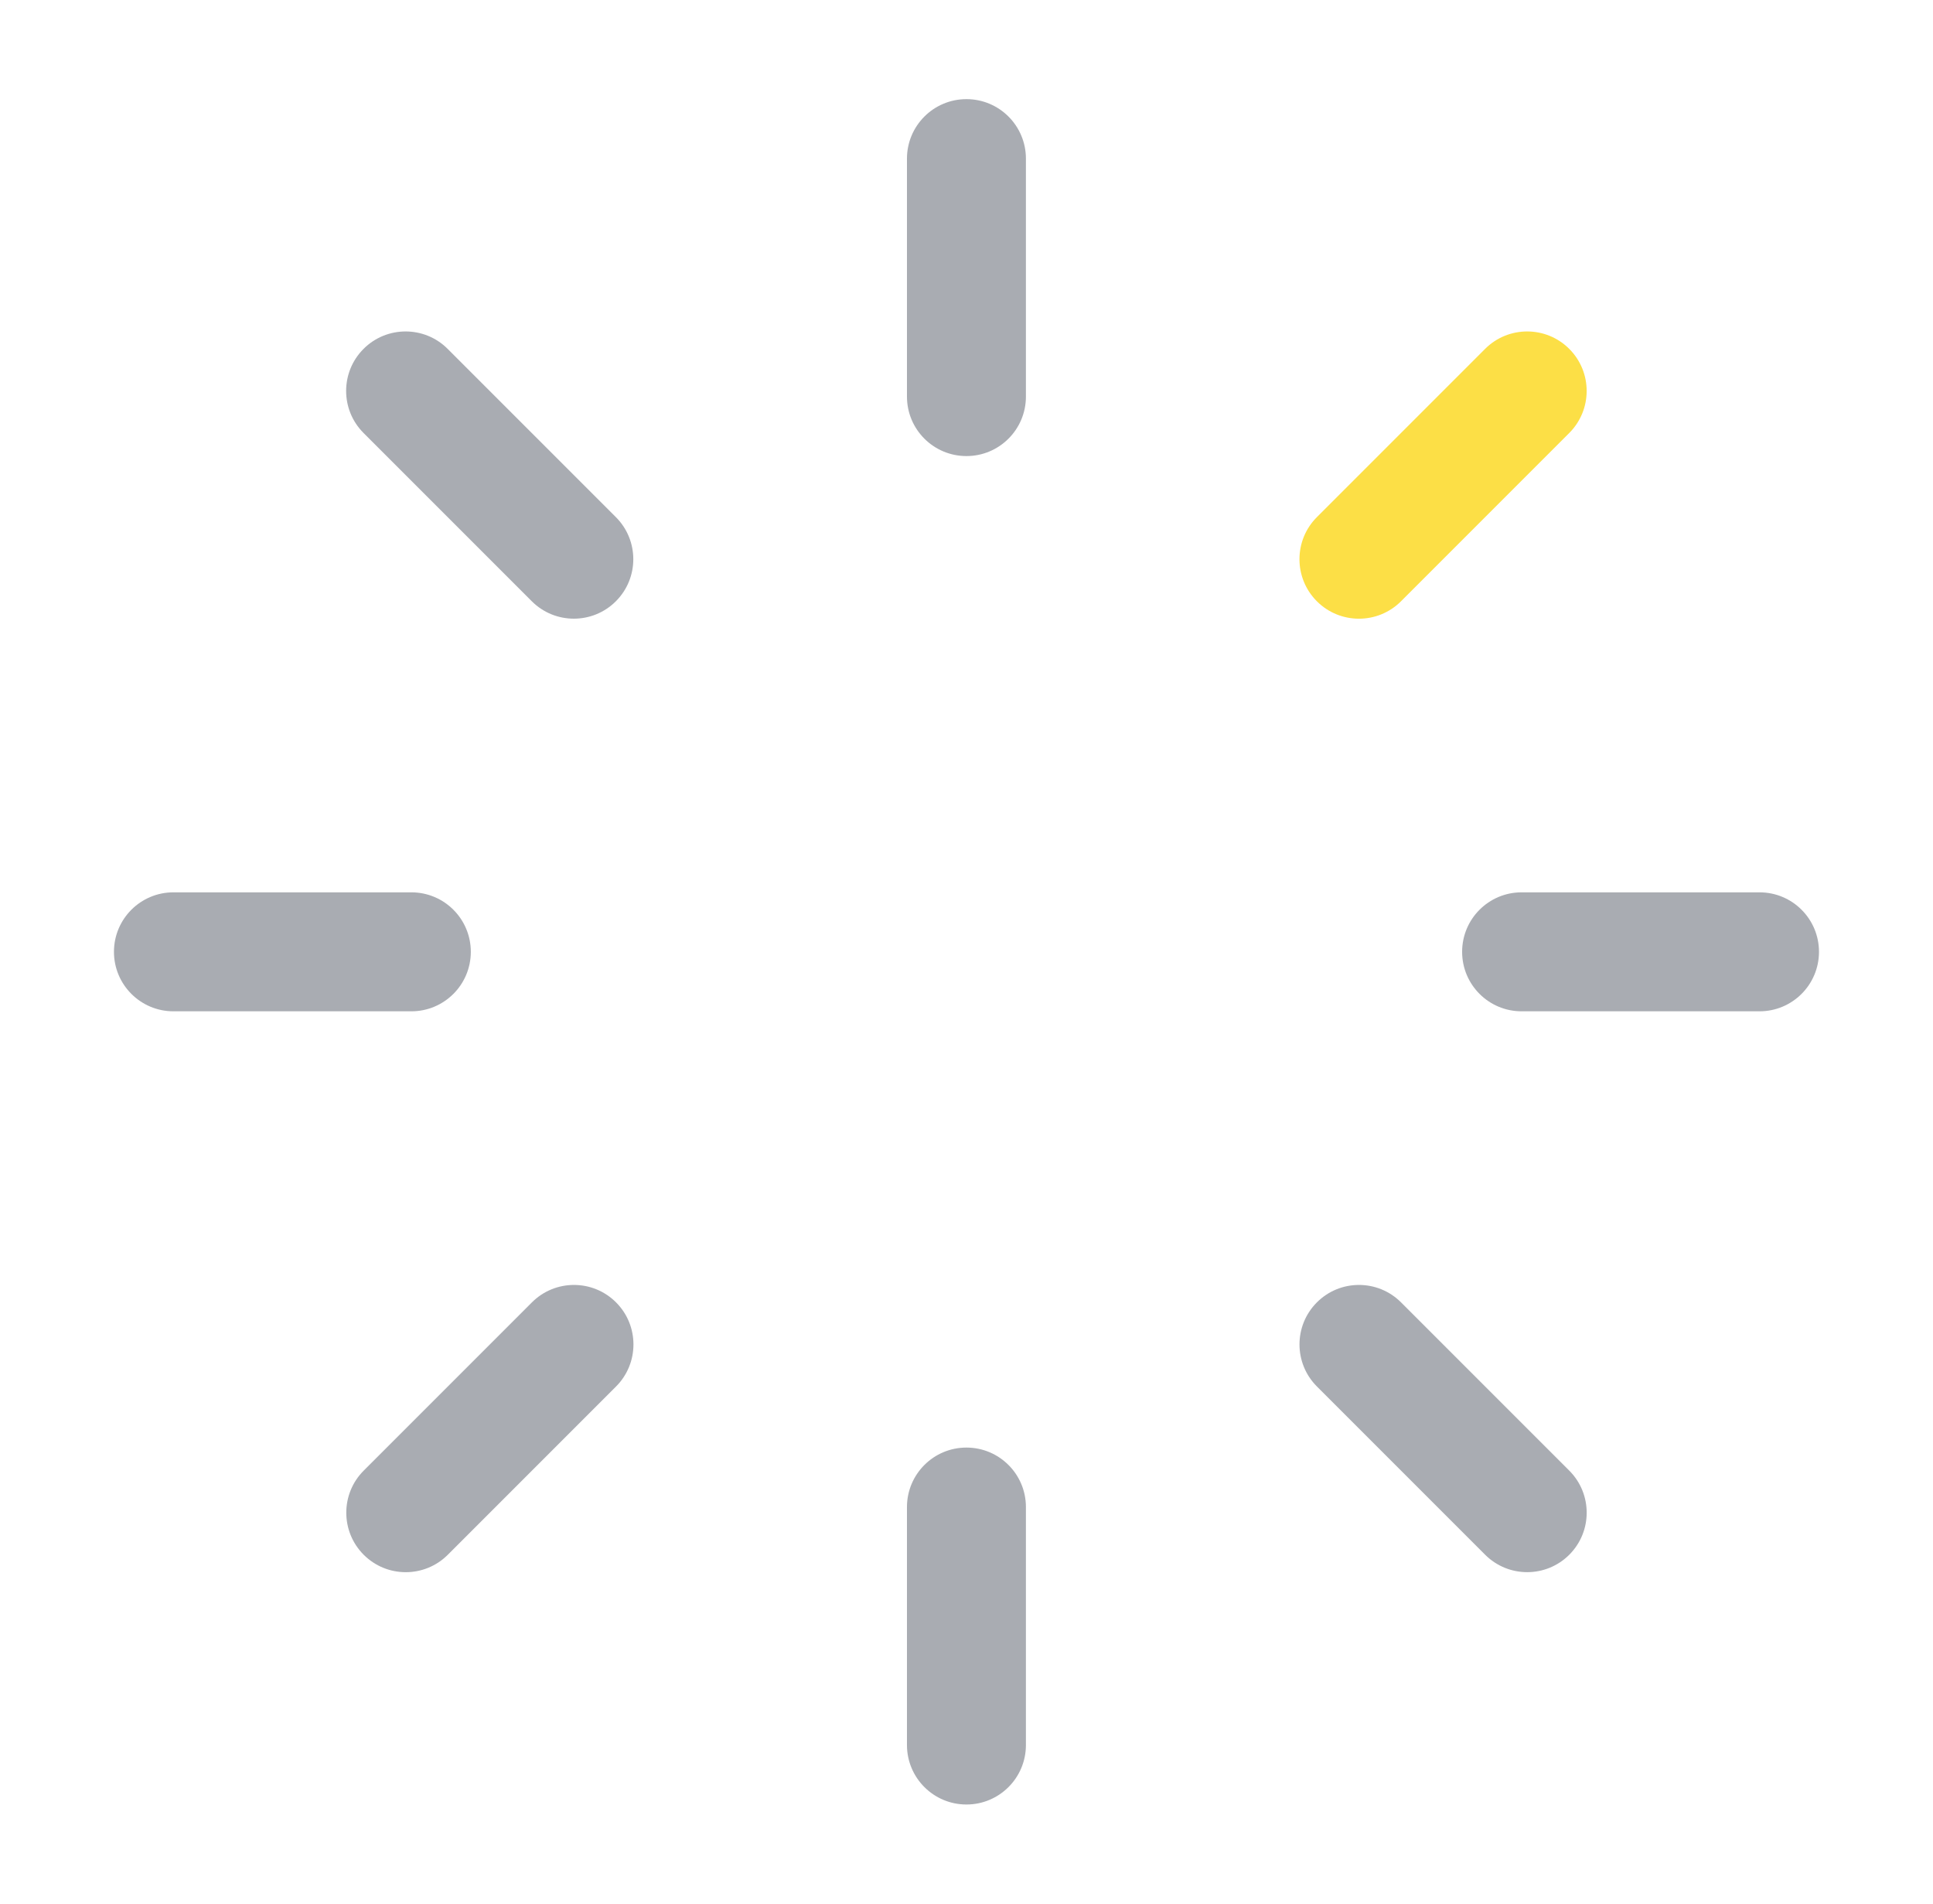 <svg width="65" height="64" viewBox="0 0 65 64" fill="none" xmlns="http://www.w3.org/2000/svg">
<path opacity="0.4" fill-rule="evenodd" clip-rule="evenodd" d="M32.498 3.333C33.603 3.333 34.498 4.229 34.498 5.333V13.333C34.498 14.438 33.603 15.333 32.498 15.333C31.393 15.333 30.498 14.438 30.498 13.333V5.333C30.498 4.229 31.393 3.333 32.498 3.333Z" fill="#28303F"/>
<path opacity="0.4" fill-rule="evenodd" clip-rule="evenodd" d="M32.498 48.667C33.603 48.667 34.498 49.562 34.498 50.667V58.667C34.498 59.771 33.603 60.667 32.498 60.667C31.393 60.667 30.498 59.771 30.498 58.667V50.667C30.498 49.562 31.393 48.667 32.498 48.667Z" fill="#28303F"/>
<path opacity="0.4" fill-rule="evenodd" clip-rule="evenodd" d="M12.225 11.729C13.006 10.948 14.272 10.948 15.053 11.729L20.71 17.386C21.491 18.167 21.491 19.433 20.71 20.214C19.929 20.995 18.663 20.995 17.882 20.214L12.225 14.557C11.444 13.776 11.444 12.51 12.225 11.729Z" fill="#28303F"/>
<path opacity="0.4" fill-rule="evenodd" clip-rule="evenodd" d="M44.283 43.785C45.064 43.004 46.331 43.004 47.112 43.785L52.769 49.442C53.55 50.223 53.55 51.489 52.769 52.27C51.988 53.051 50.721 53.051 49.94 52.27L44.283 46.613C43.502 45.832 43.502 44.566 44.283 43.785Z" fill="#28303F"/>
<path opacity="0.4" fill-rule="evenodd" clip-rule="evenodd" d="M61.166 32C61.166 33.105 60.271 34 59.166 34L51.166 34C50.061 34 49.166 33.105 49.166 32C49.166 30.895 50.061 30 51.166 30L59.166 30C60.271 30 61.166 30.895 61.166 32Z" fill="#28303F"/>
<path opacity="0.4" fill-rule="evenodd" clip-rule="evenodd" d="M15.832 32C15.832 33.105 14.937 34 13.832 34L5.832 34C4.727 34 3.832 33.105 3.832 32C3.832 30.895 4.727 30 5.832 30L13.832 30C14.937 30 15.832 30.895 15.832 32Z" fill="#28303F"/>
<path fill-rule="evenodd" clip-rule="evenodd" d="M52.768 11.729C53.549 12.51 53.549 13.777 52.768 14.558L47.111 20.215C46.33 20.996 45.063 20.996 44.282 20.215C43.501 19.433 43.501 18.167 44.282 17.386L49.939 11.729C50.72 10.948 51.987 10.948 52.768 11.729Z" fill="#FCDF46"/>
<path opacity="0.4" fill-rule="evenodd" clip-rule="evenodd" d="M20.715 43.785C21.496 44.566 21.496 45.833 20.715 46.614L15.058 52.271C14.277 53.052 13.011 53.052 12.23 52.271C11.449 51.489 11.449 50.223 12.23 49.442L17.887 43.785C18.668 43.004 19.934 43.004 20.715 43.785Z" fill="#28303F"/>
</svg>

